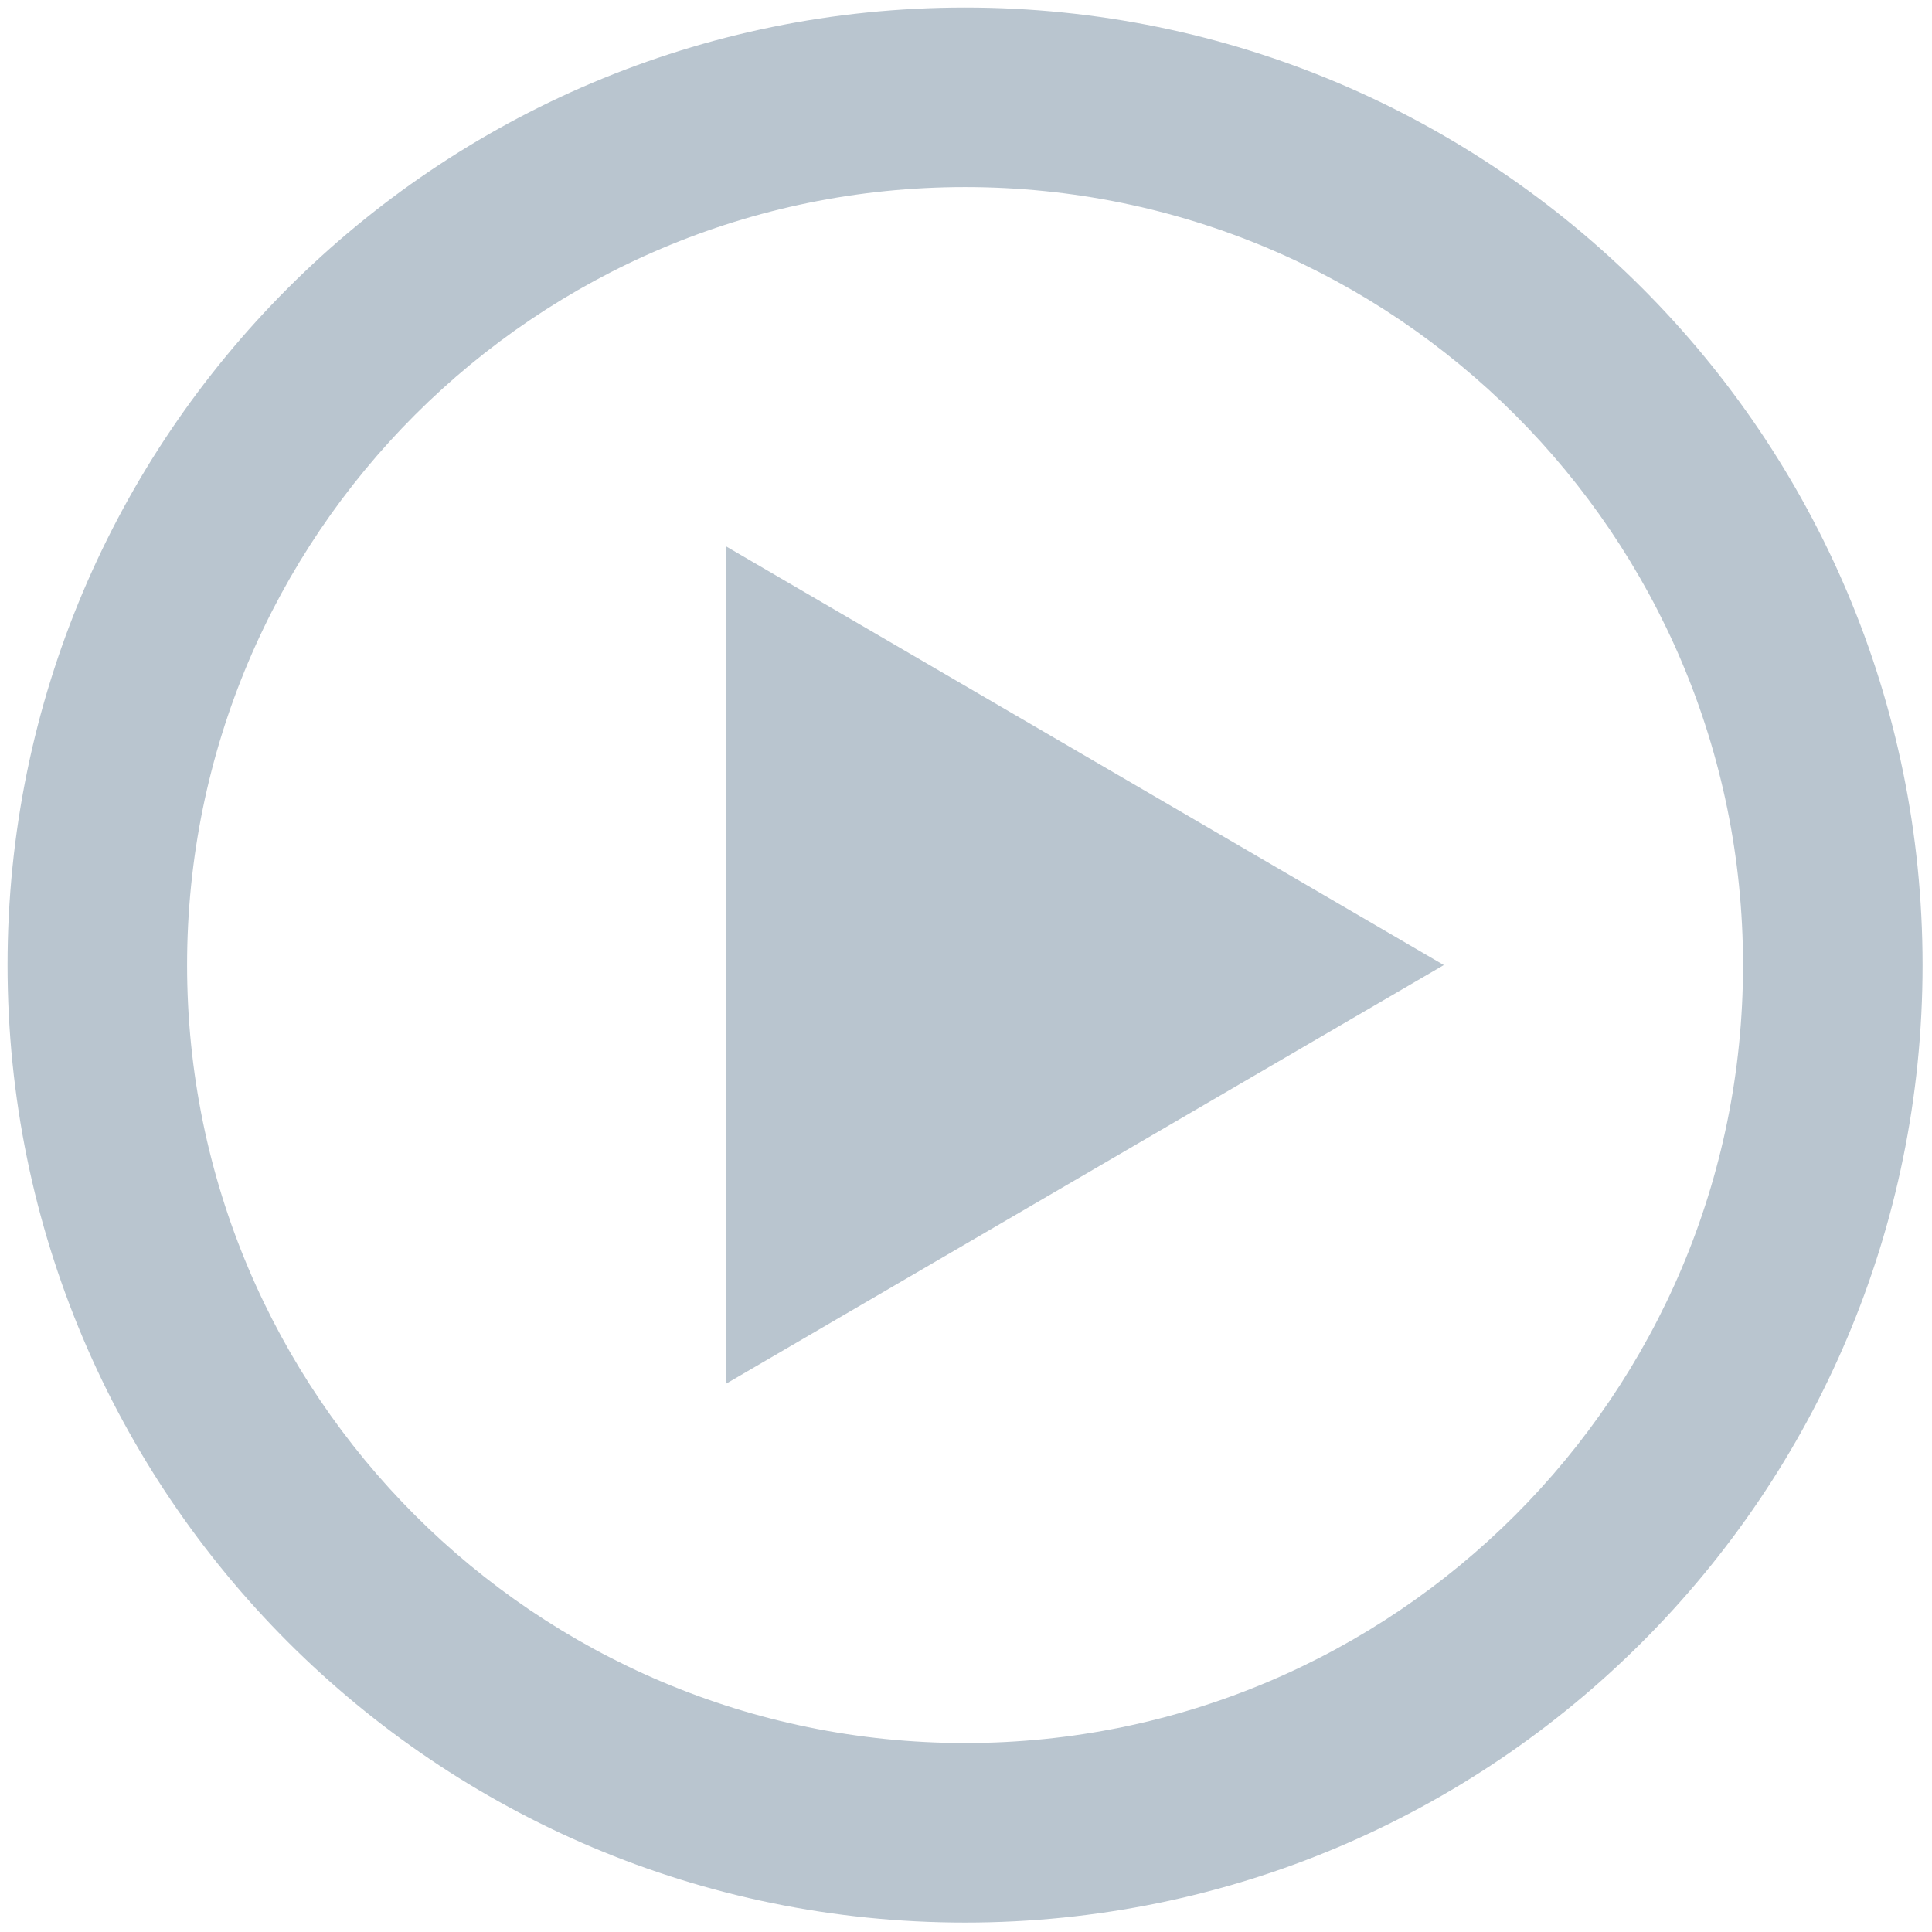<svg t="1701247859583" class="icon" viewBox="0 0 1024 1024" version="1.1" xmlns="http://www.w3.org/2000/svg" p-id="1318" width="20" height="20"><path d="M511.5 4C231.216 4 4 231.216 4 511.5S231.216 1019 511.5 1019 1019 791.784 1019 511.5 791.784 4 511.5 4zM511.5 923.844c-227.73 0-412.344-184.614-412.344-412.344S283.77 99.156 511.5 99.156s412.344 184.614 412.344 412.344S739.23 923.844 511.5 923.844zM384.624 289.468 765.25 511.5 384.624 733.532 384.624 289.468z" fill="#b9c5cf" p-id="1319"></path></svg>